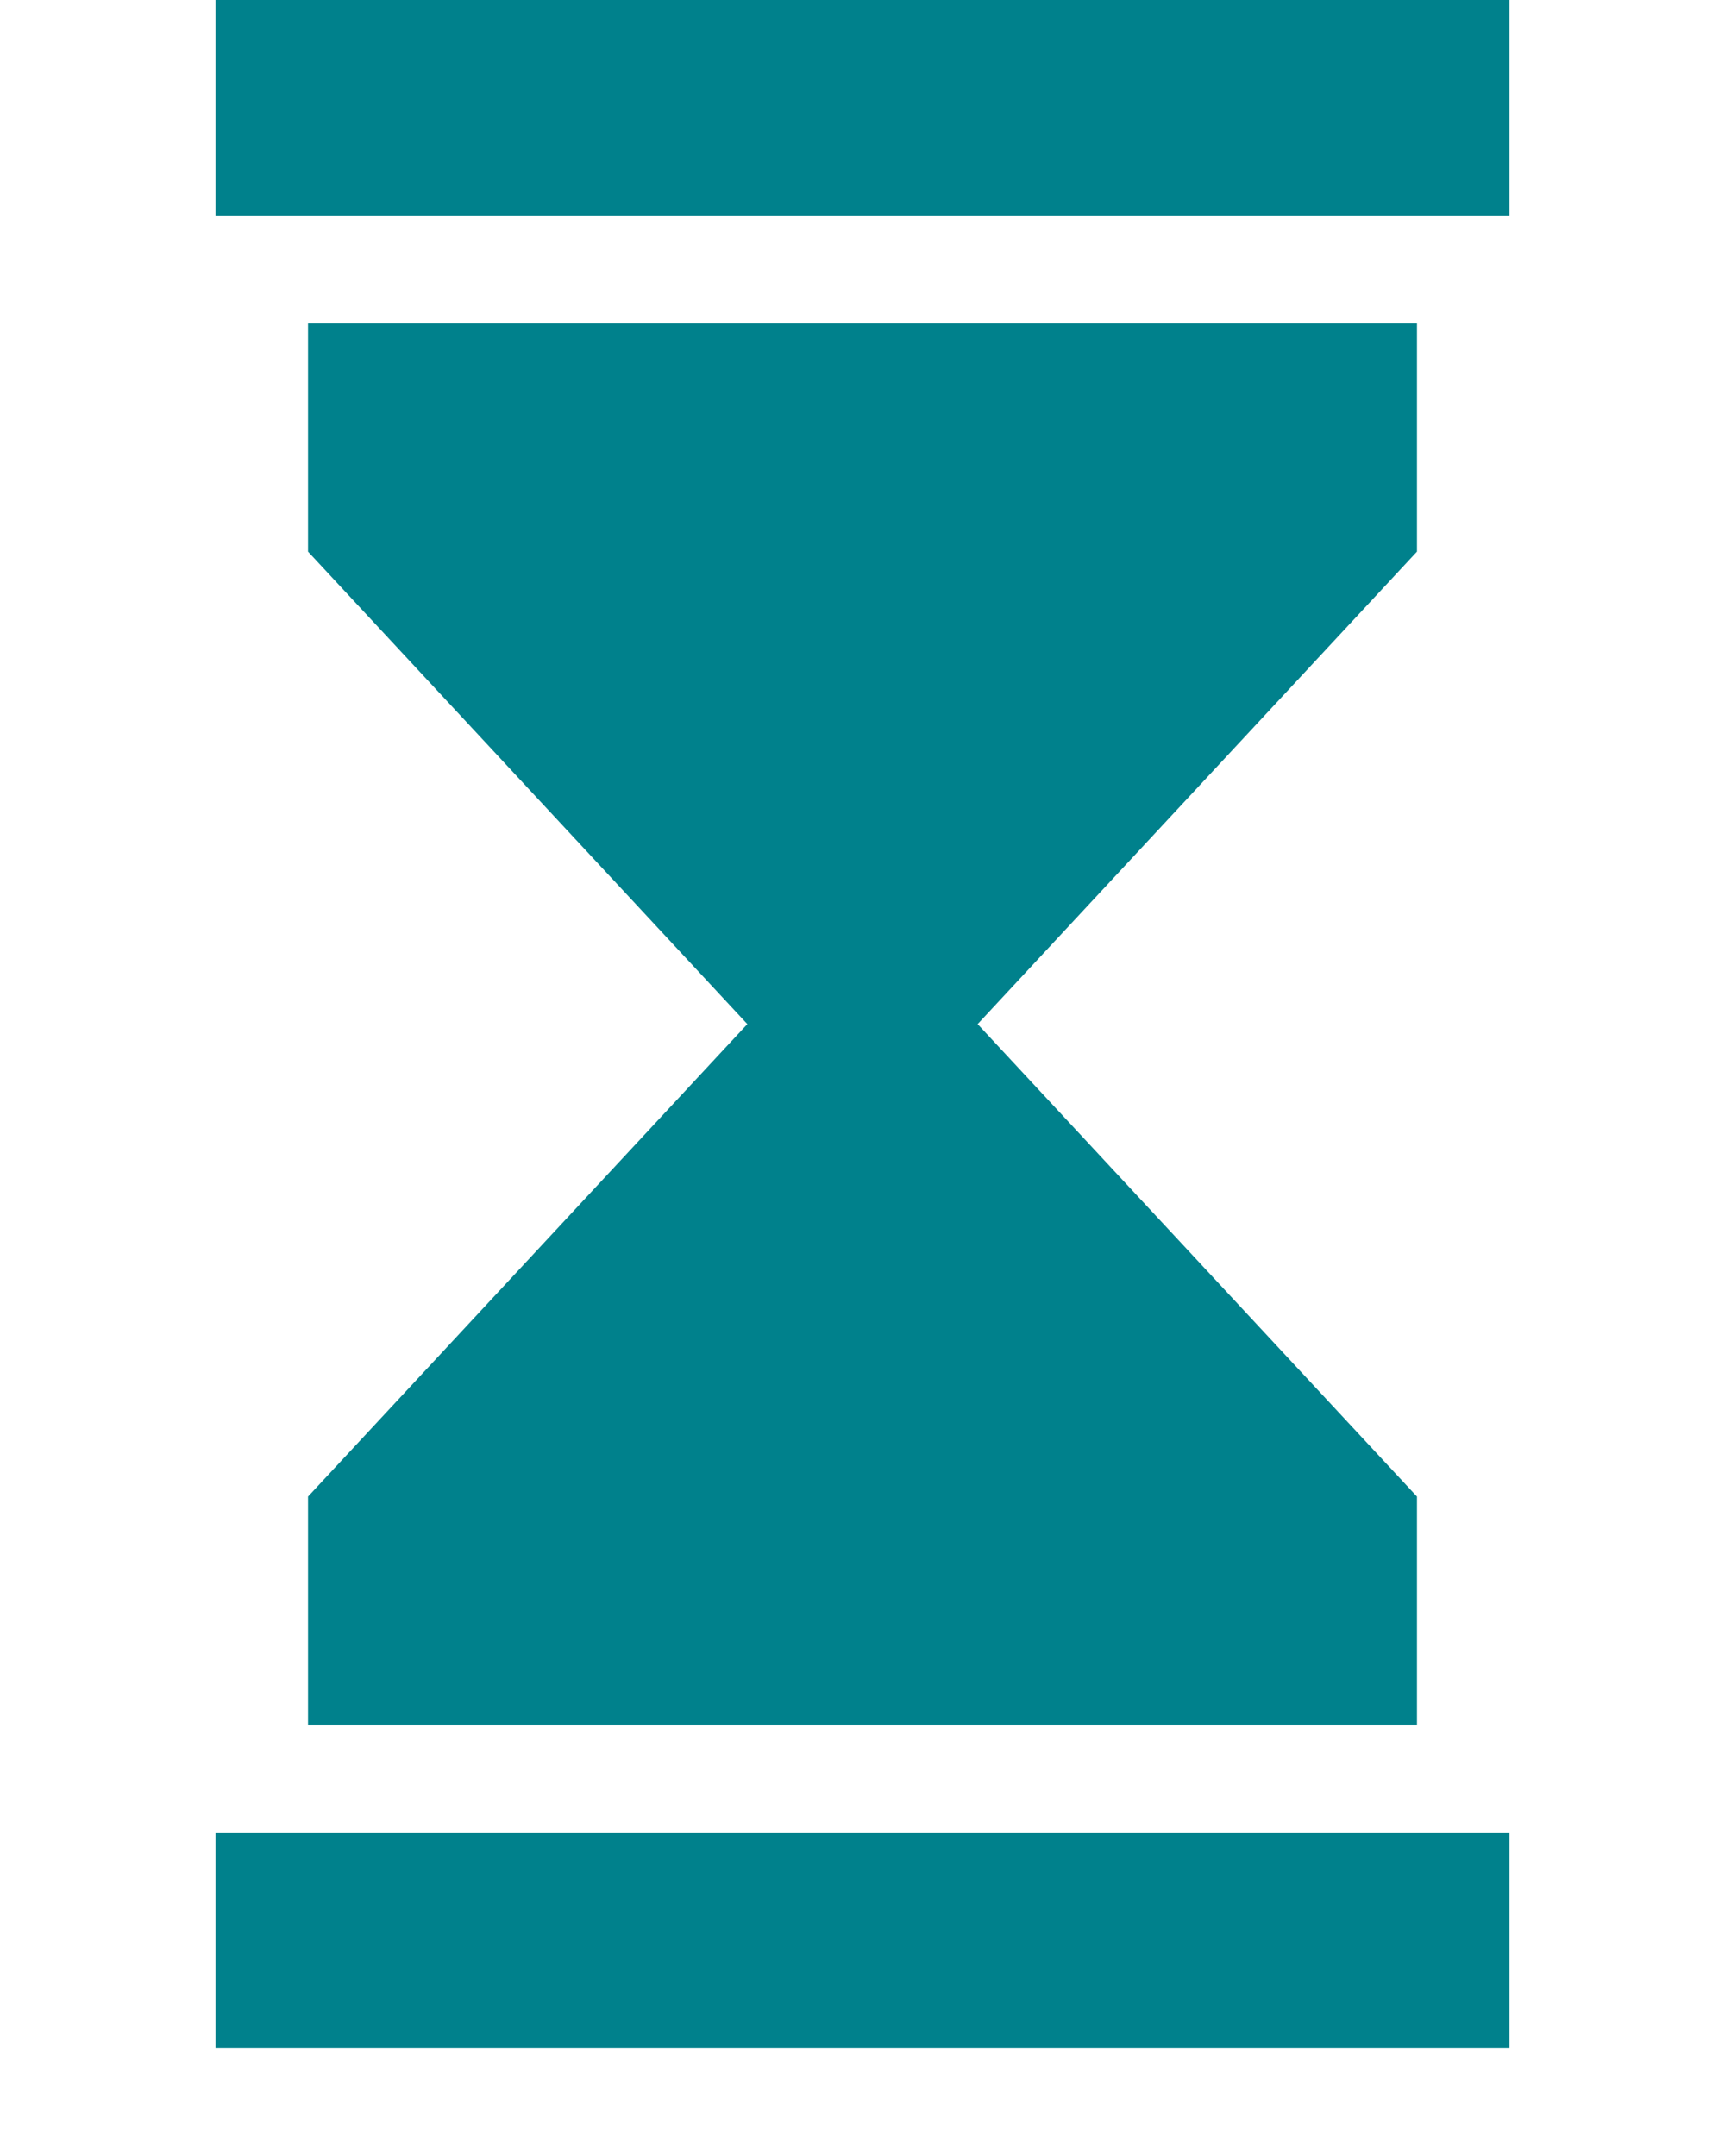 <svg xmlns="http://www.w3.org/2000/svg" xmlns:xlink="http://www.w3.org/1999/xlink" width="16" height="20" viewBox="0 0 16 20">
    <defs>
        <linearGradient id="a" x1="50%" x2="50%" y1="100%" y2="0%">
            <stop offset="0%" stop-color="#1E222A"/>
            <stop offset="100%" stop-color="#39414E"/>
        </linearGradient>
        <rect id="c" width="861" height="168" y="1" rx="2"/>
        <filter id="b" width="101.6%" height="108.3%" x="-.6%" y="-3%" filterUnits="objectBoundingBox">
            <feOffset dx="2" dy="2" in="SourceAlpha" result="shadowOffsetOuter1"/>
            <feGaussianBlur in="shadowOffsetOuter1" result="shadowBlurOuter1" stdDeviation="2"/>
            <feColorMatrix in="shadowBlurOuter1" values="0 0 0 0 0 0 0 0 0 0 0 0 0 0 0 0 0 0 0.5 0"/>
        </filter>
        <linearGradient id="d" x1="96.067%" x2="0%" y1="50%" y2="50%">
            <stop offset="0%" stop-color="#364054"/>
            <stop offset="100%" stop-color="#191E2A"/>
        </linearGradient>
    </defs>
    <g fill="none" fill-rule="evenodd" transform="translate(-1524 -673)">
        <g fill="#00818C" fill-rule="nonzero">
            <path d="M1526 673h12v2h-12zM1526 690h12v2h-12zM1537.143 676h-10.286v2.117l4.075 4.383-4.075 4.383V689h10.286v-2.117l-4.075-4.383 4.075-4.383z"/>
        </g>
    </g>
</svg>
